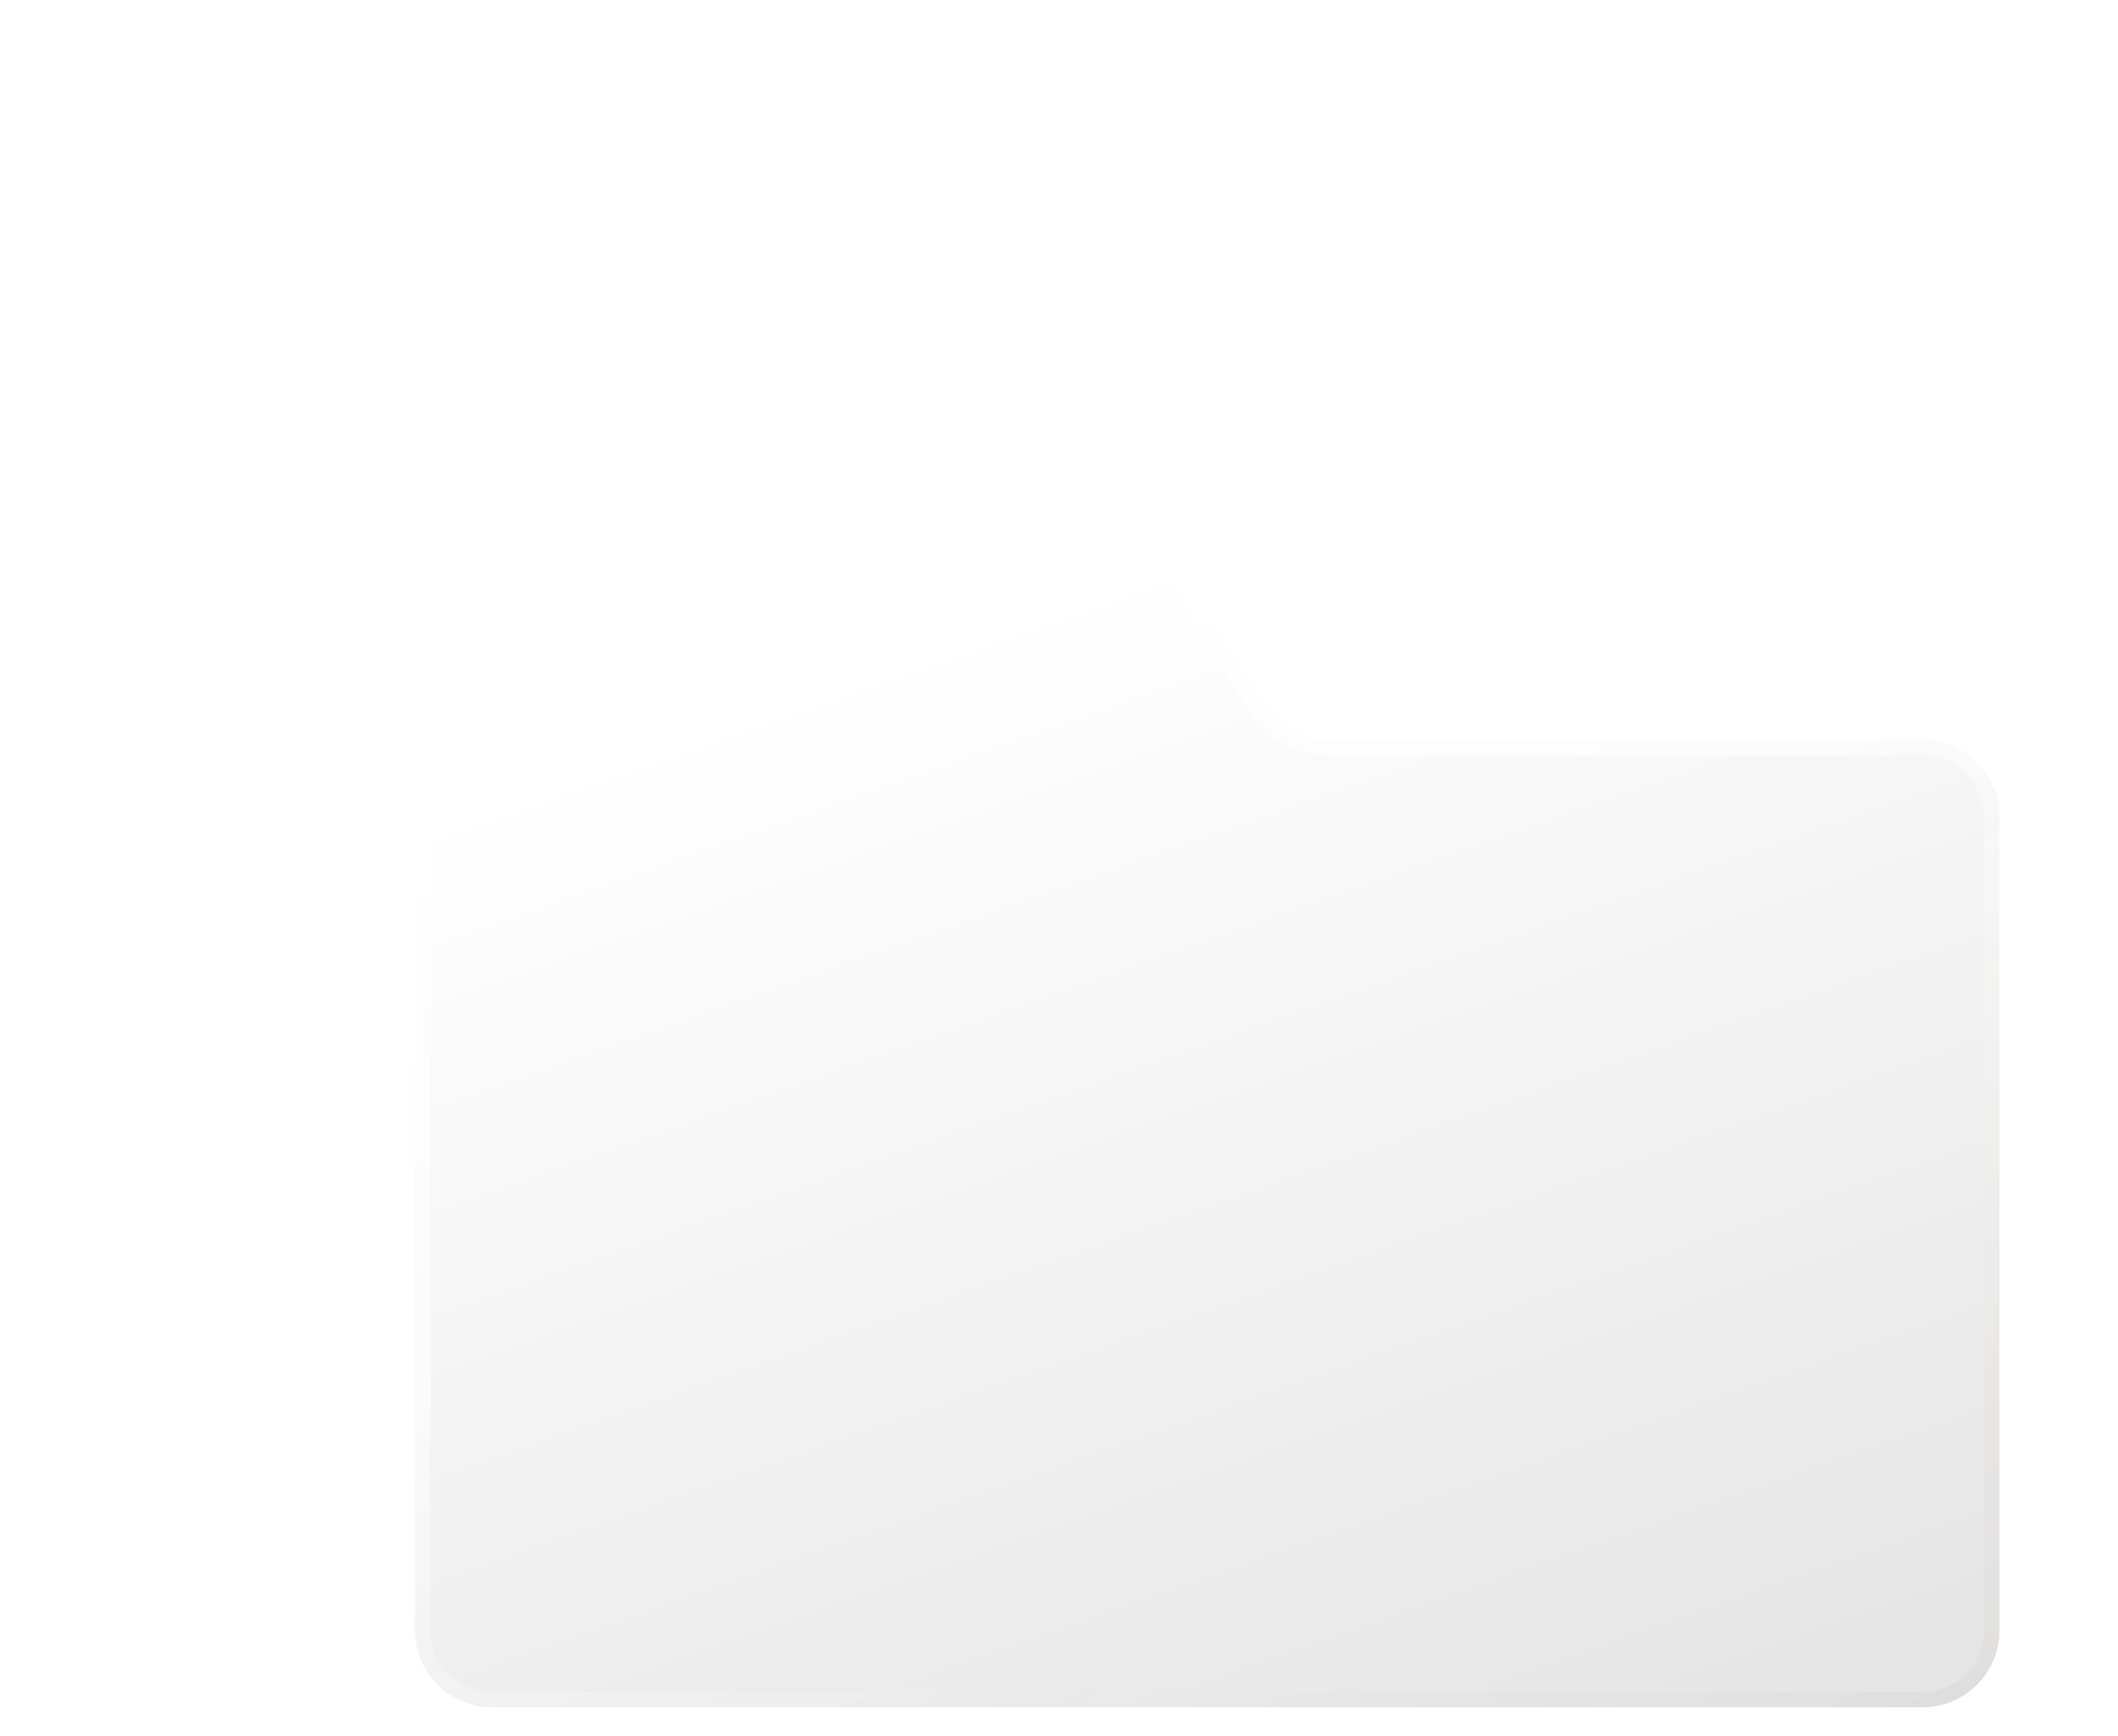 <svg width="61" height="50" viewBox="0 0 61 50" fill="none" xmlns="http://www.w3.org/2000/svg">
<g filter="url(#filter0_ddd_1074_4694)">
<g filter="url(#filter1_ddd_1074_4694)">
<path d="M49.633 13.352V36.785C49.633 38.008 48.641 39 47.418 39H6.215C4.992 39 4 38.008 4 36.785V6.215C4 4.992 4.992 4 6.215 4H23.453C24.226 4 24.943 4.403 25.345 5.063L28.397 10.074C28.799 10.734 29.516 11.137 30.289 11.137H47.418C48.641 11.137 49.633 12.129 49.633 13.352Z" fill="url(#paint0_linear_1074_4694)"/>
<path d="M49.411 36.785V13.352C49.411 12.251 48.519 11.358 47.418 11.358H30.289C29.438 11.358 28.65 10.915 28.207 10.189L25.156 5.178C24.794 4.584 24.149 4.222 23.453 4.222H6.215C5.114 4.222 4.222 5.114 4.222 6.215V36.785C4.222 37.886 5.114 38.779 6.215 38.779H47.418C48.519 38.779 49.411 37.886 49.411 36.785Z" stroke="url(#paint1_linear_1074_4694)" stroke-width="0.443"/>
</g>
</g>
<defs>
<filter id="filter0_ddd_1074_4694" x="0.468" y="0.468" width="59.761" height="49.128" filterUnits="userSpaceOnUse" color-interpolation-filters="sRGB">
<feFlood flood-opacity="0" result="BackgroundImageFix"/>
<feColorMatrix in="SourceAlpha" type="matrix" values="0 0 0 0 0 0 0 0 0 0 0 0 0 0 0 0 0 0 127 0" result="hardAlpha"/>
<feOffset dx="3.532" dy="3.532"/>
<feGaussianBlur stdDeviation="3.532"/>
<feComposite in2="hardAlpha" operator="out"/>
<feColorMatrix type="matrix" values="0 0 0 0 0 0 0 0 0 0 0 0 0 0 0 0 0 0 0.6 0"/>
<feBlend mode="normal" in2="BackgroundImageFix" result="effect1_dropShadow_1074_4694"/>
<feColorMatrix in="SourceAlpha" type="matrix" values="0 0 0 0 0 0 0 0 0 0 0 0 0 0 0 0 0 0 127 0" result="hardAlpha"/>
<feOffset dx="1.766" dy="1.766"/>
<feGaussianBlur stdDeviation="1.766"/>
<feComposite in2="hardAlpha" operator="out"/>
<feColorMatrix type="matrix" values="0 0 0 0 0 0 0 0 0 0 0 0 0 0 0 0 0 0 0.25 0"/>
<feBlend mode="normal" in2="effect1_dropShadow_1074_4694" result="effect2_dropShadow_1074_4694"/>
<feColorMatrix in="SourceAlpha" type="matrix" values="0 0 0 0 0 0 0 0 0 0 0 0 0 0 0 0 0 0 127 0" result="hardAlpha"/>
<feOffset dx="0.883" dy="0.883"/>
<feGaussianBlur stdDeviation="0.883"/>
<feComposite in2="hardAlpha" operator="out"/>
<feColorMatrix type="matrix" values="0 0 0 0 0 0 0 0 0 0 0 0 0 0 0 0 0 0 0.5 0"/>
<feBlend mode="normal" in2="effect2_dropShadow_1074_4694" result="effect3_dropShadow_1074_4694"/>
<feBlend mode="normal" in="SourceGraphic" in2="effect3_dropShadow_1074_4694" result="shape"/>
</filter>
<filter id="filter1_ddd_1074_4694" x="2.671" y="3.557" width="50.949" height="41.646" filterUnits="userSpaceOnUse" color-interpolation-filters="sRGB">
<feFlood flood-opacity="0" result="BackgroundImageFix"/>
<feColorMatrix in="SourceAlpha" type="matrix" values="0 0 0 0 0 0 0 0 0 0 0 0 0 0 0 0 0 0 127 0" result="hardAlpha"/>
<feOffset dx="1.329" dy="3.544"/>
<feGaussianBlur stdDeviation="1.329"/>
<feComposite in2="hardAlpha" operator="out"/>
<feColorMatrix type="matrix" values="0 0 0 0 0.51 0 0 0 0 0.486 0 0 0 0 0.478 0 0 0 0.3 0"/>
<feBlend mode="normal" in2="BackgroundImageFix" result="effect1_dropShadow_1074_4694"/>
<feColorMatrix in="SourceAlpha" type="matrix" values="0 0 0 0 0 0 0 0 0 0 0 0 0 0 0 0 0 0 127 0" result="hardAlpha"/>
<feOffset dx="0.443" dy="0.443"/>
<feGaussianBlur stdDeviation="0.443"/>
<feComposite in2="hardAlpha" operator="out"/>
<feColorMatrix type="matrix" values="0 0 0 0 0.522 0 0 0 0 0.494 0 0 0 0 0.486 0 0 0 1 0"/>
<feBlend mode="normal" in2="effect1_dropShadow_1074_4694" result="effect2_dropShadow_1074_4694"/>
<feColorMatrix in="SourceAlpha" type="matrix" values="0 0 0 0 0 0 0 0 0 0 0 0 0 0 0 0 0 0 127 0" result="hardAlpha"/>
<feOffset/>
<feGaussianBlur stdDeviation="0.222"/>
<feComposite in2="hardAlpha" operator="out"/>
<feColorMatrix type="matrix" values="0 0 0 0 0.882 0 0 0 0 0.882 0 0 0 0 0.882 0 0 0 0.4 0"/>
<feBlend mode="normal" in2="effect2_dropShadow_1074_4694" result="effect3_dropShadow_1074_4694"/>
<feBlend mode="normal" in="SourceGraphic" in2="effect3_dropShadow_1074_4694" result="shape"/>
</filter>
<linearGradient id="paint0_linear_1074_4694" x1="44.989" y1="-0.873" x2="60.732" y2="43.882" gradientUnits="userSpaceOnUse">
<stop stop-color="white"/>
<stop offset="1" stop-color="#DEDEDE"/>
</linearGradient>
<linearGradient id="paint1_linear_1074_4694" x1="46.501" y1="10.52" x2="82.906" y2="89.416" gradientUnits="userSpaceOnUse">
<stop stop-color="white" stop-opacity="0.6"/>
<stop offset="1" stop-color="#928C87"/>
</linearGradient>
</defs>
</svg>
